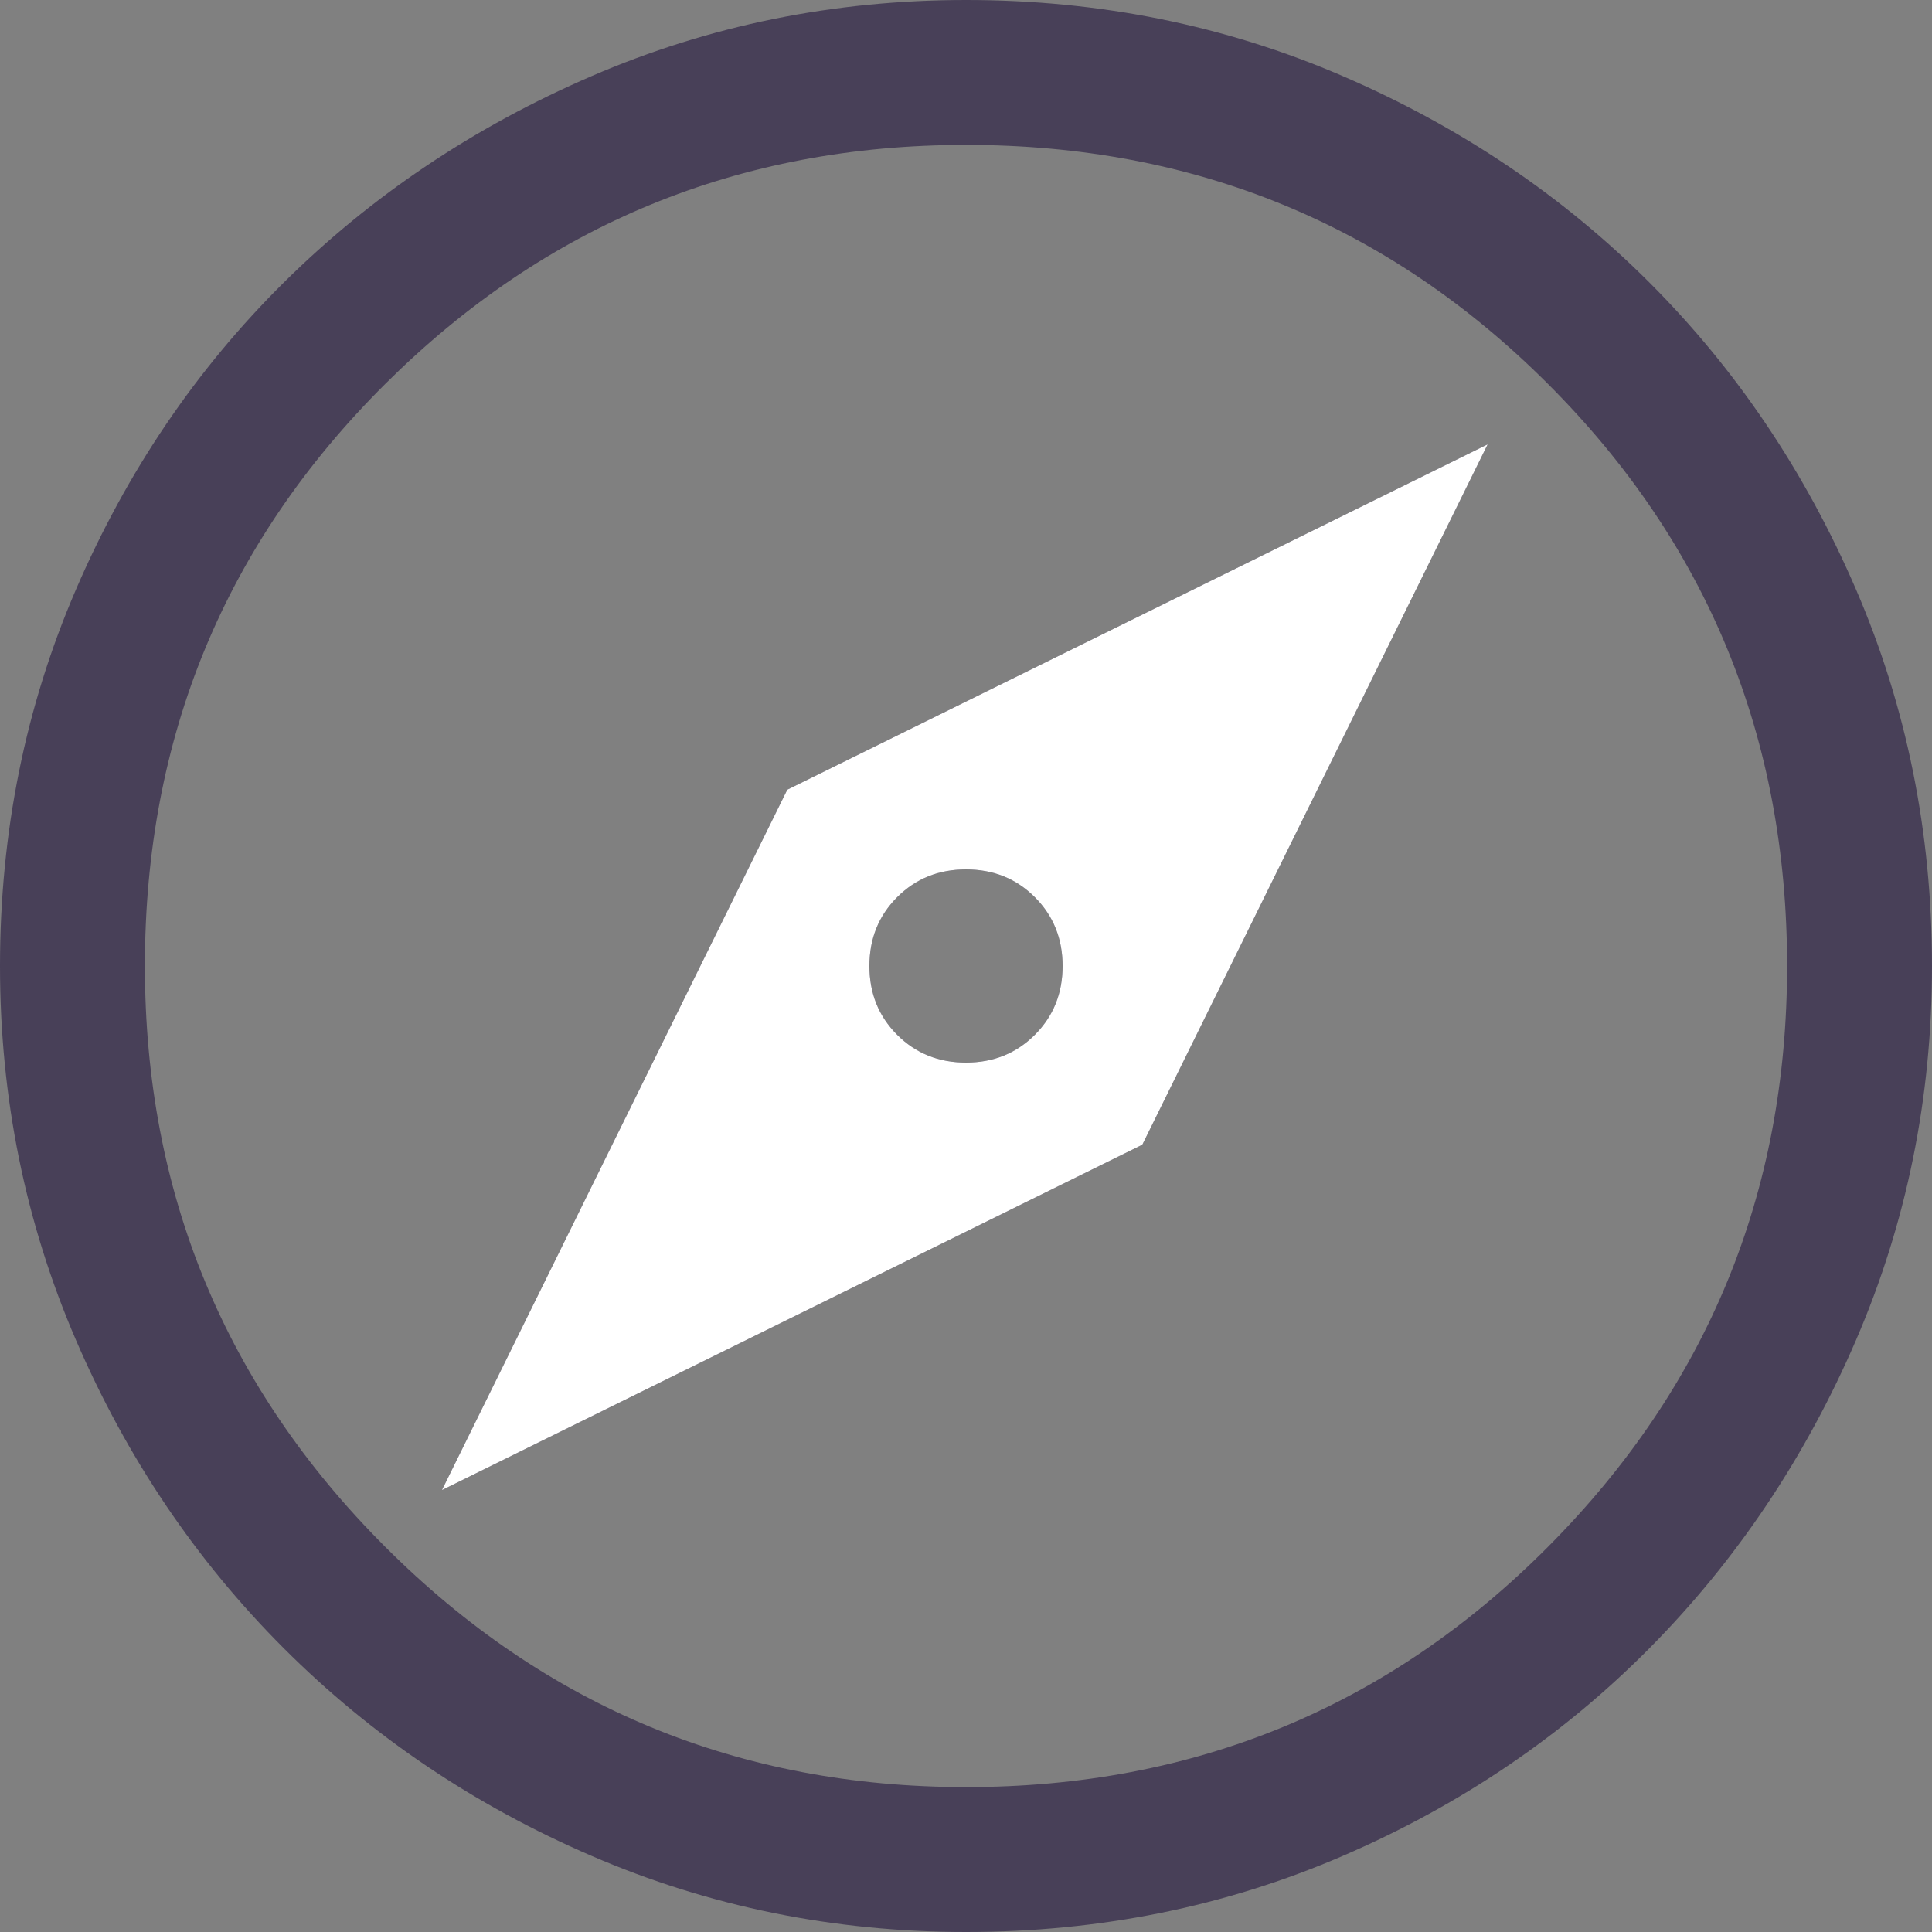 <svg width="24" height="24" viewBox="0 0 24 24" fill="none" xmlns="http://www.w3.org/2000/svg">
<rect x="0" y="0" width="24" height="24" fill="#808080" stroke="none"/>
<path d="M5.49 18.51L14.19 14.22L18.48 5.52L9.78 9.81L5.49 18.51ZM12 13.2C11.66 13.2 11.375 13.085 11.145 12.855C10.915 12.625 10.8 12.34 10.8 12C10.8 11.66 10.915 11.375 11.145 11.145C11.375 10.915 11.66 10.8 12 10.8C12.34 10.8 12.625 10.915 12.855 11.145C13.085 11.375 13.2 11.66 13.2 12C13.2 12.34 13.085 12.625 12.855 12.855C12.625 13.085 12.34 13.2 12 13.2ZM12 24C10.36 24 8.81 23.685 7.35 23.055C5.89 22.425 4.615 21.565 3.525 20.475C2.435 19.385 1.575 18.11 0.945 16.65C0.315 15.19 0 13.64 0 12C0 10.34 0.315 8.78 0.945 7.32C1.575 5.86 2.435 4.59 3.525 3.51C4.615 2.43 5.89 1.575 7.35 0.945C8.81 0.315 10.36 0 12 0C13.66 0 15.22 0.315 16.68 0.945C18.14 1.575 19.41 2.43 20.49 3.51C21.57 4.59 22.425 5.86 23.055 7.32C23.685 8.78 24 10.34 24 12C24 13.64 23.685 15.19 23.055 16.65C22.425 18.11 21.57 19.385 20.49 20.475C19.41 21.565 18.14 22.425 16.68 23.055C15.22 23.685 13.66 24 12 24ZM12 22.2C14.84 22.2 17.25 21.205 19.23 19.215C21.21 17.225 22.2 14.82 22.2 12C22.2 9.16 21.21 6.75 19.23 4.77C17.25 2.79 14.84 1.8 12 1.8C9.18 1.8 6.775 2.79 4.785 4.77C2.795 6.75 1.8 9.16 1.8 12C1.8 14.82 2.795 17.225 4.785 19.215C6.775 21.205 9.18 22.2 12 22.2Z" fill="#484058"/>
<path d="M5.49 18.51L14.19 14.22L18.48 5.52L9.78 9.81L5.49 18.51ZM12 13.2C11.66 13.2 11.375 13.085 11.145 12.855C10.915 12.625 10.8 12.34 10.8 12C10.8 11.66 10.915 11.375 11.145 11.145C11.375 10.915 11.66 10.8 12 10.8C12.34 10.8 12.625 10.915 12.855 11.145C13.085 11.375 13.2 11.66 13.2 12C13.2 12.34 13.085 12.625 12.855 12.855C12.625 13.085 12.34 13.2 12 13.2Z" fill="white"/>
</svg>
